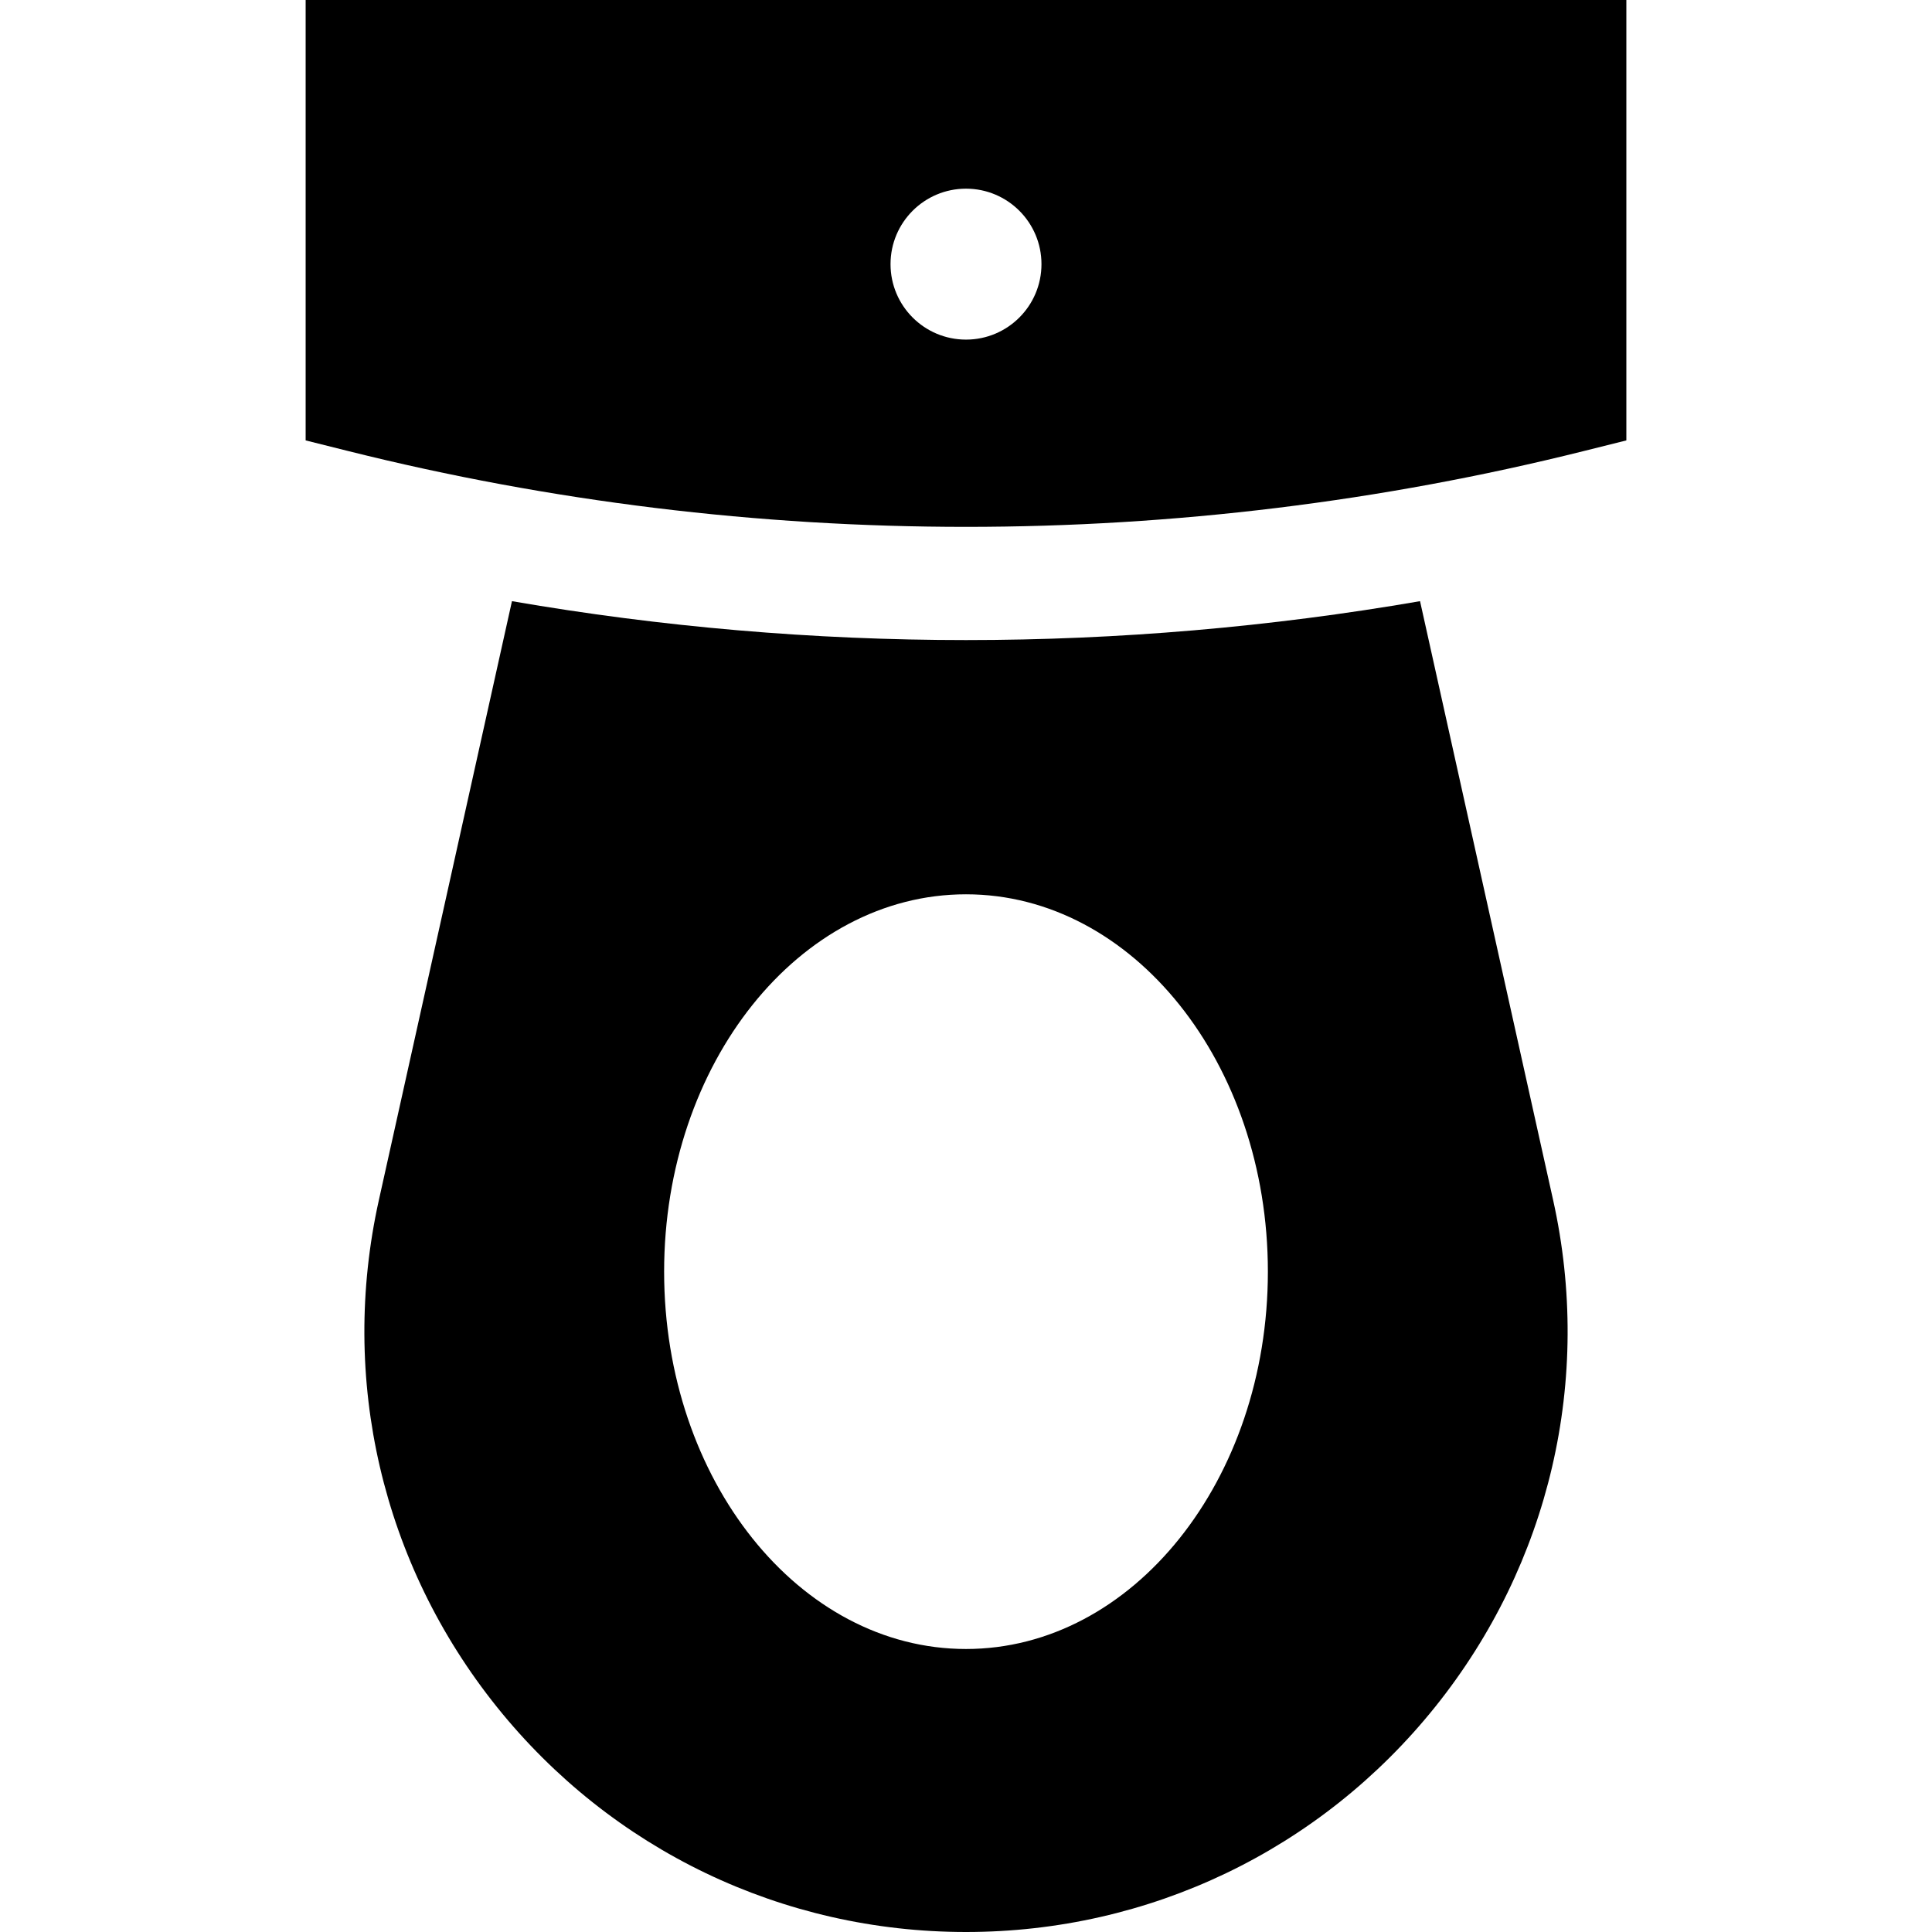 <?xml version="1.0" encoding="iso-8859-1"?>
<!-- Generator: Adobe Illustrator 19.0.0, SVG Export Plug-In . SVG Version: 6.00 Build 0)  -->
<svg version="1.1" id="Capa_1" xmlns="http://www.w3.org/2000/svg" xmlns:xlink="http://www.w3.org/1999/xlink" x="0px" y="0px"
	 viewBox="0 0 512 512" style="enable-background:new 0 0 512 512;" xml:space="preserve">
<g>
	<g>
		<path d="M81,0v116.712l11.362,2.84c53.526,13.382,108.582,20.073,163.638,20.073c55.056,0,110.111-6.691,163.638-20.073
			l11.362-2.84V0H81z M256,90c-11.046,0-20-8.954-20-20s8.954-20,20-20s20,8.954,20,20S267.046,90,256,90z"/>
	</g>
</g>
<g>
	<g>
		<path d="M411.595,318.032l-35.27-158.716c-39.62,6.842-79.909,10.309-120.325,10.309s-80.704-3.467-120.325-10.309l-35.27,158.717
			c-10.544,47.445,0.852,96.4,31.263,134.312C162.08,490.256,207.397,512,256,512c48.603,0,93.92-21.744,124.332-59.656
			C410.743,414.432,422.139,365.477,411.595,318.032z M256,437c-44.183,0-80-44.771-80-100s35.817-100,80-100s80,44.771,80,100
			S300.183,437,256,437z"/>
	</g>
</g>
<g>
</g>
<g>
</g>
<g>
</g>
<g>
</g>
<g>
</g>
<g>
</g>
<g>
</g>
<g>
</g>
<g>
</g>
<g>
</g>
<g>
</g>
<g>
</g>
<g>
</g>
<g>
</g>
<g>
</g>
</svg>

